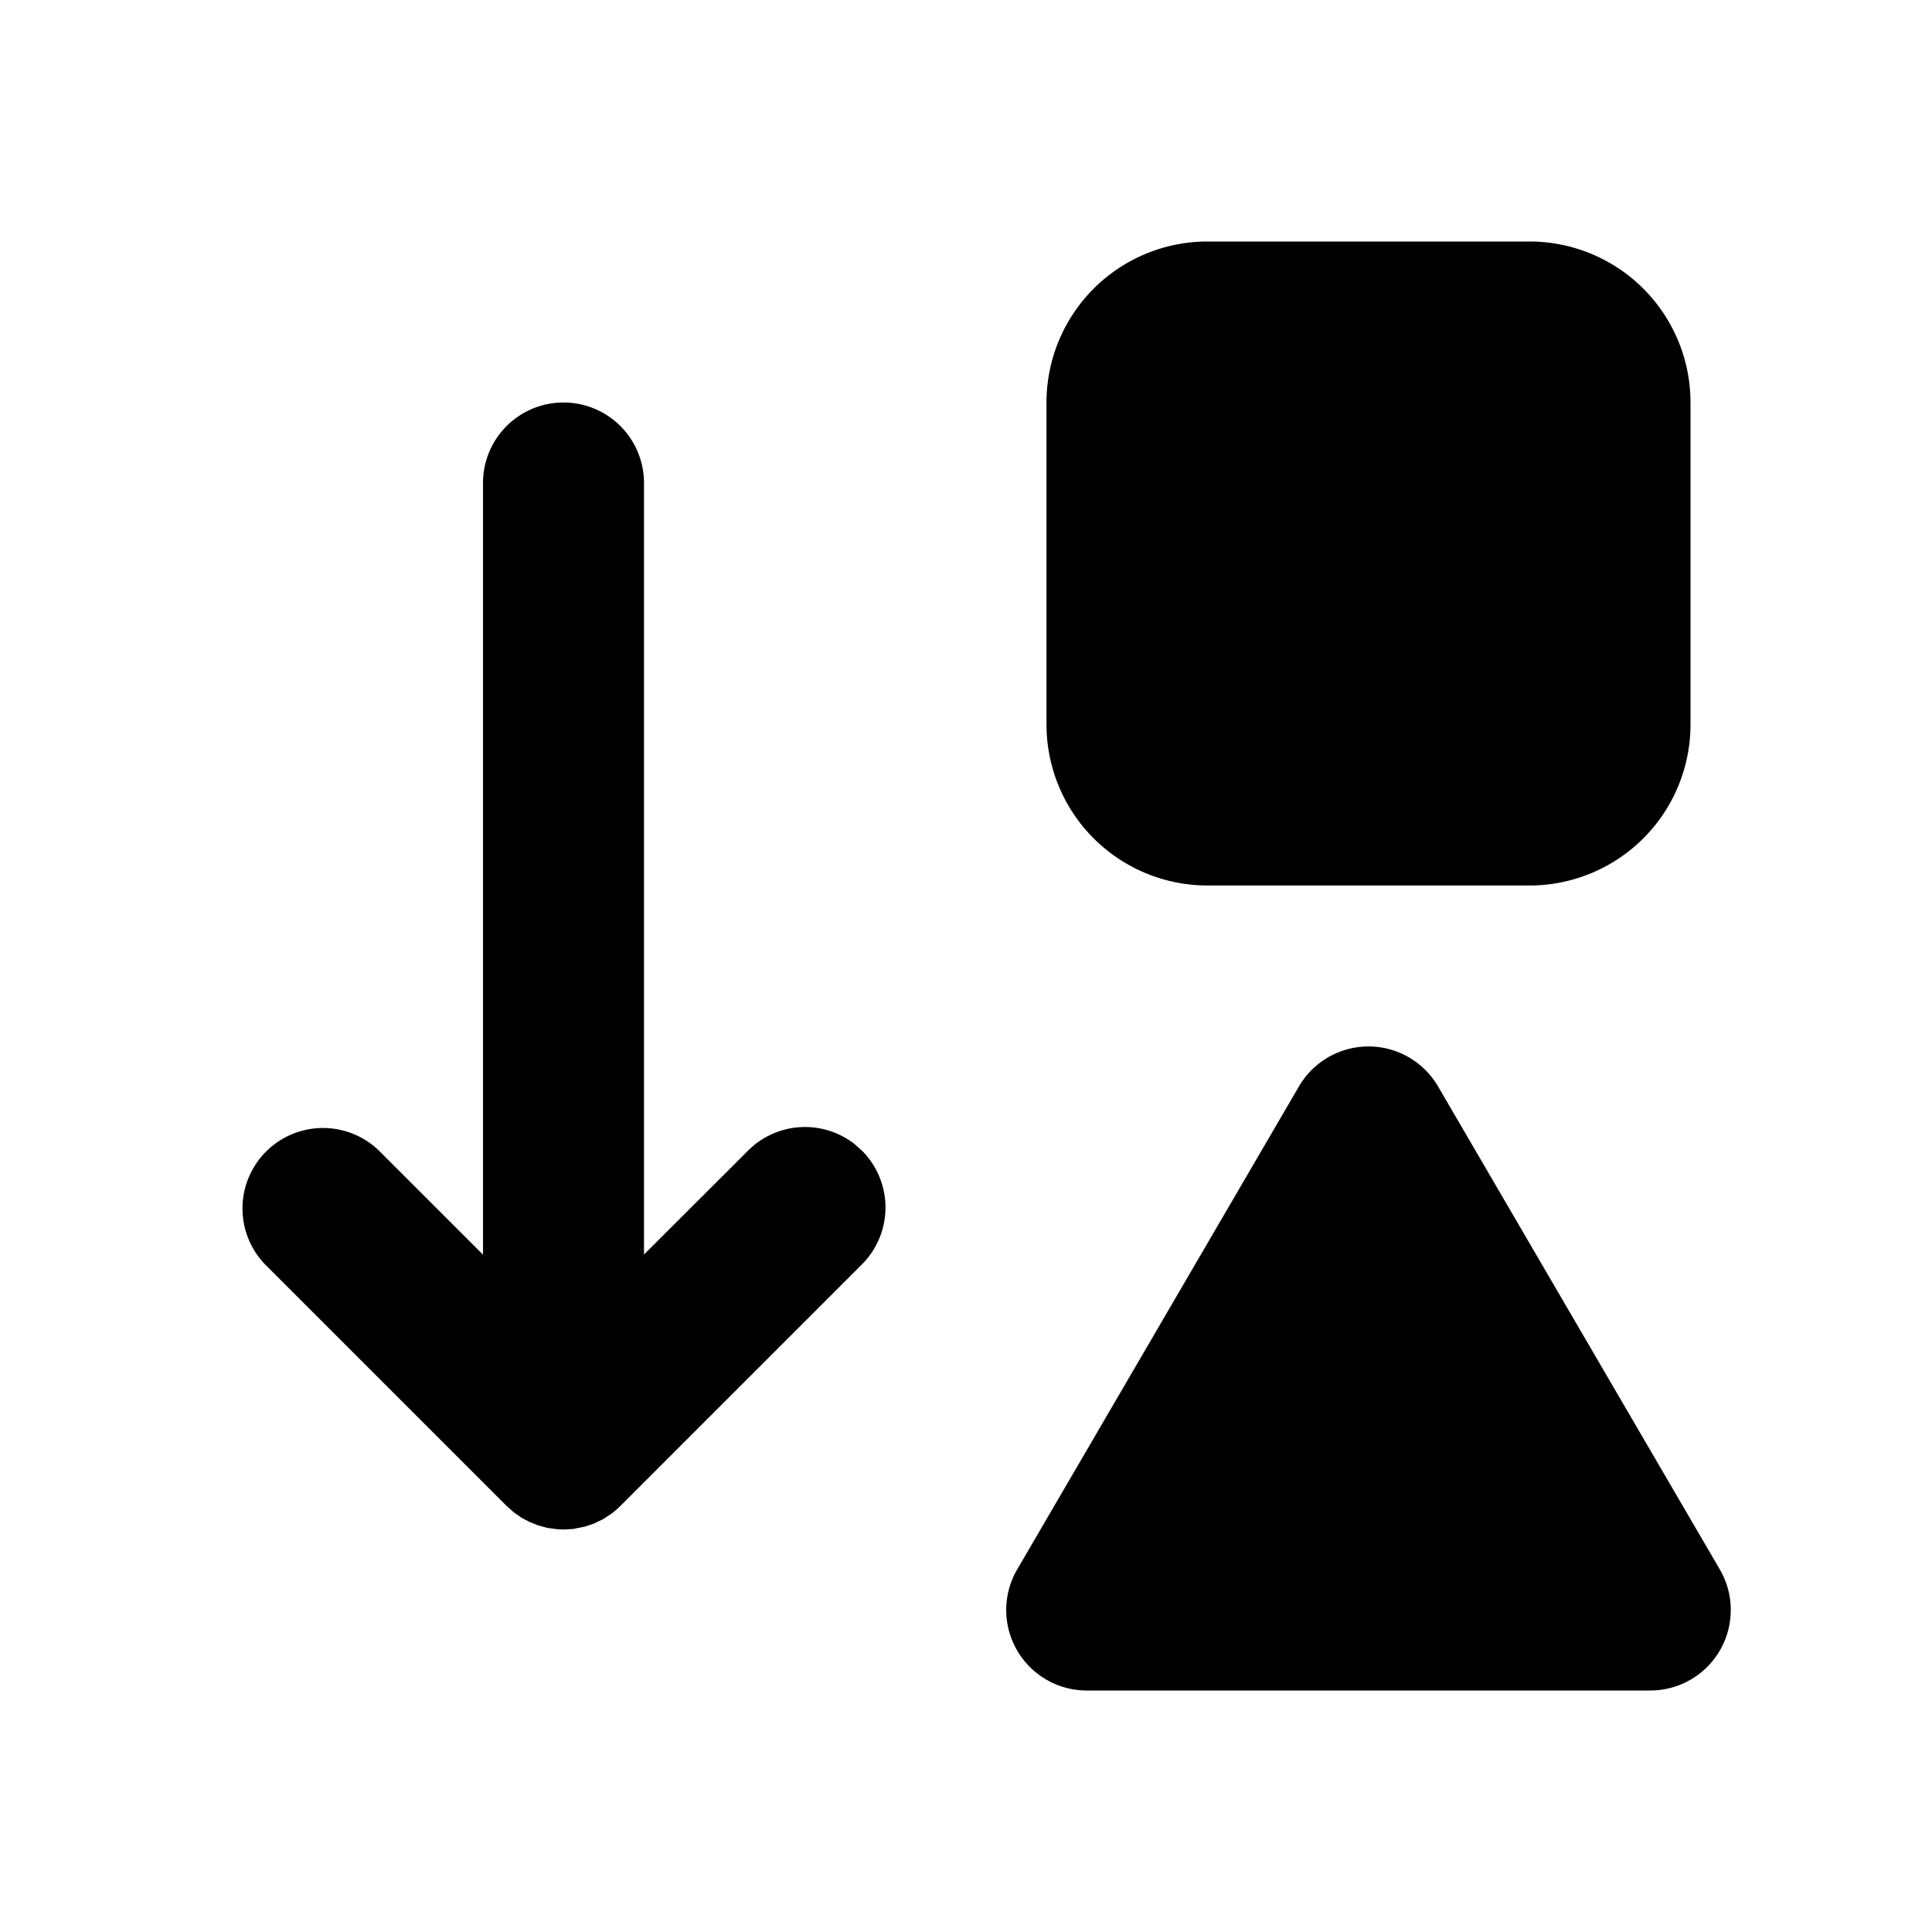 <svg xmlns="http://www.w3.org/2000/svg" width="24" height="24" fill="currentColor"><path d="M7 5a1 1 0 0 1 1 1v9.584l1.293-1.291a1 1 0 0 1 1.32-.083l.094.083a1 1 0 0 1 0 1.414l-3 3a1 1 0 0 1-.112.097l-.11.071-.114.054-.105.035-.149.03L7 19l-.075-.003-.126-.017-.111-.03-.111-.044-.098-.052-.096-.067-.09-.08-3-3a1 1 0 0 1 1.414-1.414L6 15.586V6a1 1 0 0 1 1-1m12-2a2 2 0 0 1 2 2v4a2 2 0 0 1-2 2h-4a2 2 0 0 1-2-2V5a2 2 0 0 1 2-2zm-1.136 10.496 3.5 6A1 1 0 0 1 20.5 21h-7a1 1 0 0 1-.864-1.504l3.5-6a1 1 0 0 1 1.728 0"/></svg>